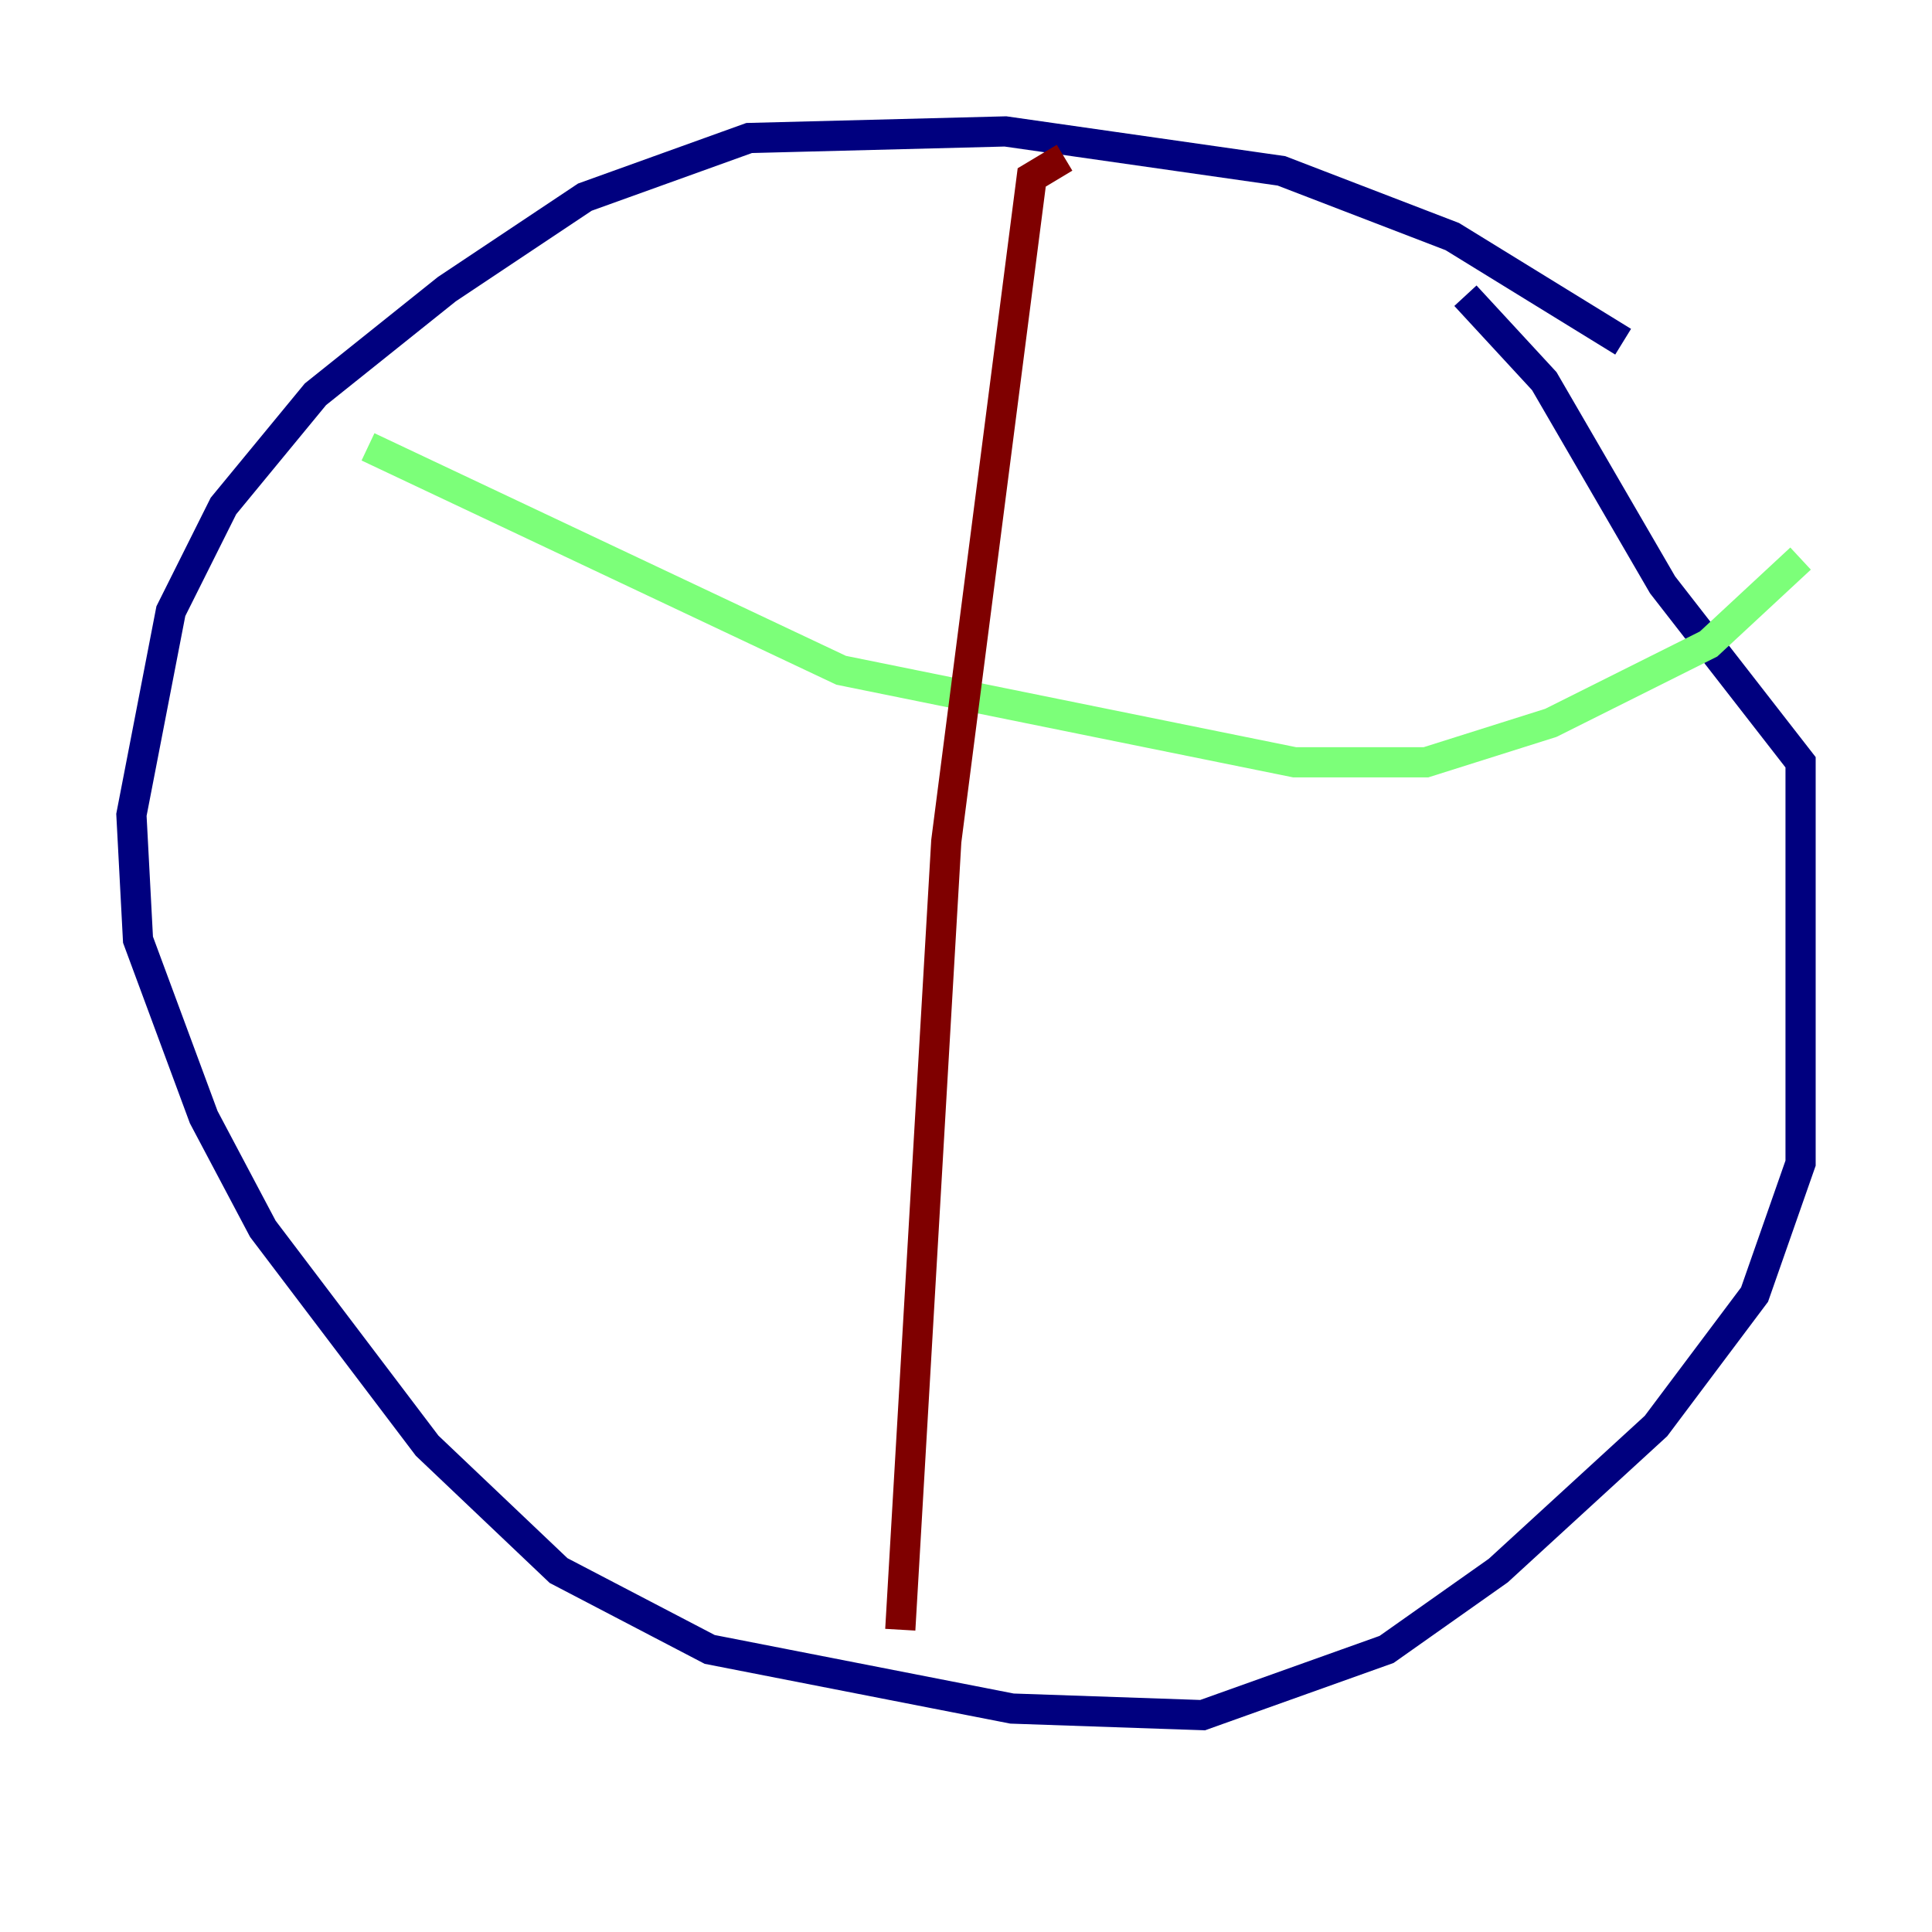 <?xml version="1.0" encoding="utf-8" ?>
<svg baseProfile="tiny" height="128" version="1.2" viewBox="0,0,128,128" width="128" xmlns="http://www.w3.org/2000/svg" xmlns:ev="http://www.w3.org/2001/xml-events" xmlns:xlink="http://www.w3.org/1999/xlink"><defs /><polyline fill="none" points="107.537,22.64 96.218,15.674 84.898,11.32 66.612,8.707 49.633,9.143 38.748,13.061 29.605,19.157 20.898,26.122 14.803,33.524 11.32,40.49 8.707,53.986 9.143,62.258 13.497,74.014 17.415,81.415 28.299,95.782 37.007,104.054 47.02,109.279 67.048,113.197 79.674,113.633 91.864,109.279 99.265,104.054 109.714,94.476 116.245,85.769 119.293,77.061 119.293,50.503 110.15,38.748 102.313,25.252 97.088,19.592" stroke="#00007f" stroke-width="2" /><polyline fill="none" points="24.381,29.605 55.728,44.408 85.769,50.503 94.476,50.503 102.748,47.891 113.197,42.667 119.293,37.007" stroke="#7cff79" stroke-width="2" /><polyline fill="none" points="70.531,10.449 68.354,11.755 62.694,55.728 59.646,107.973" stroke="#7f0000" stroke-width="2" /></svg>